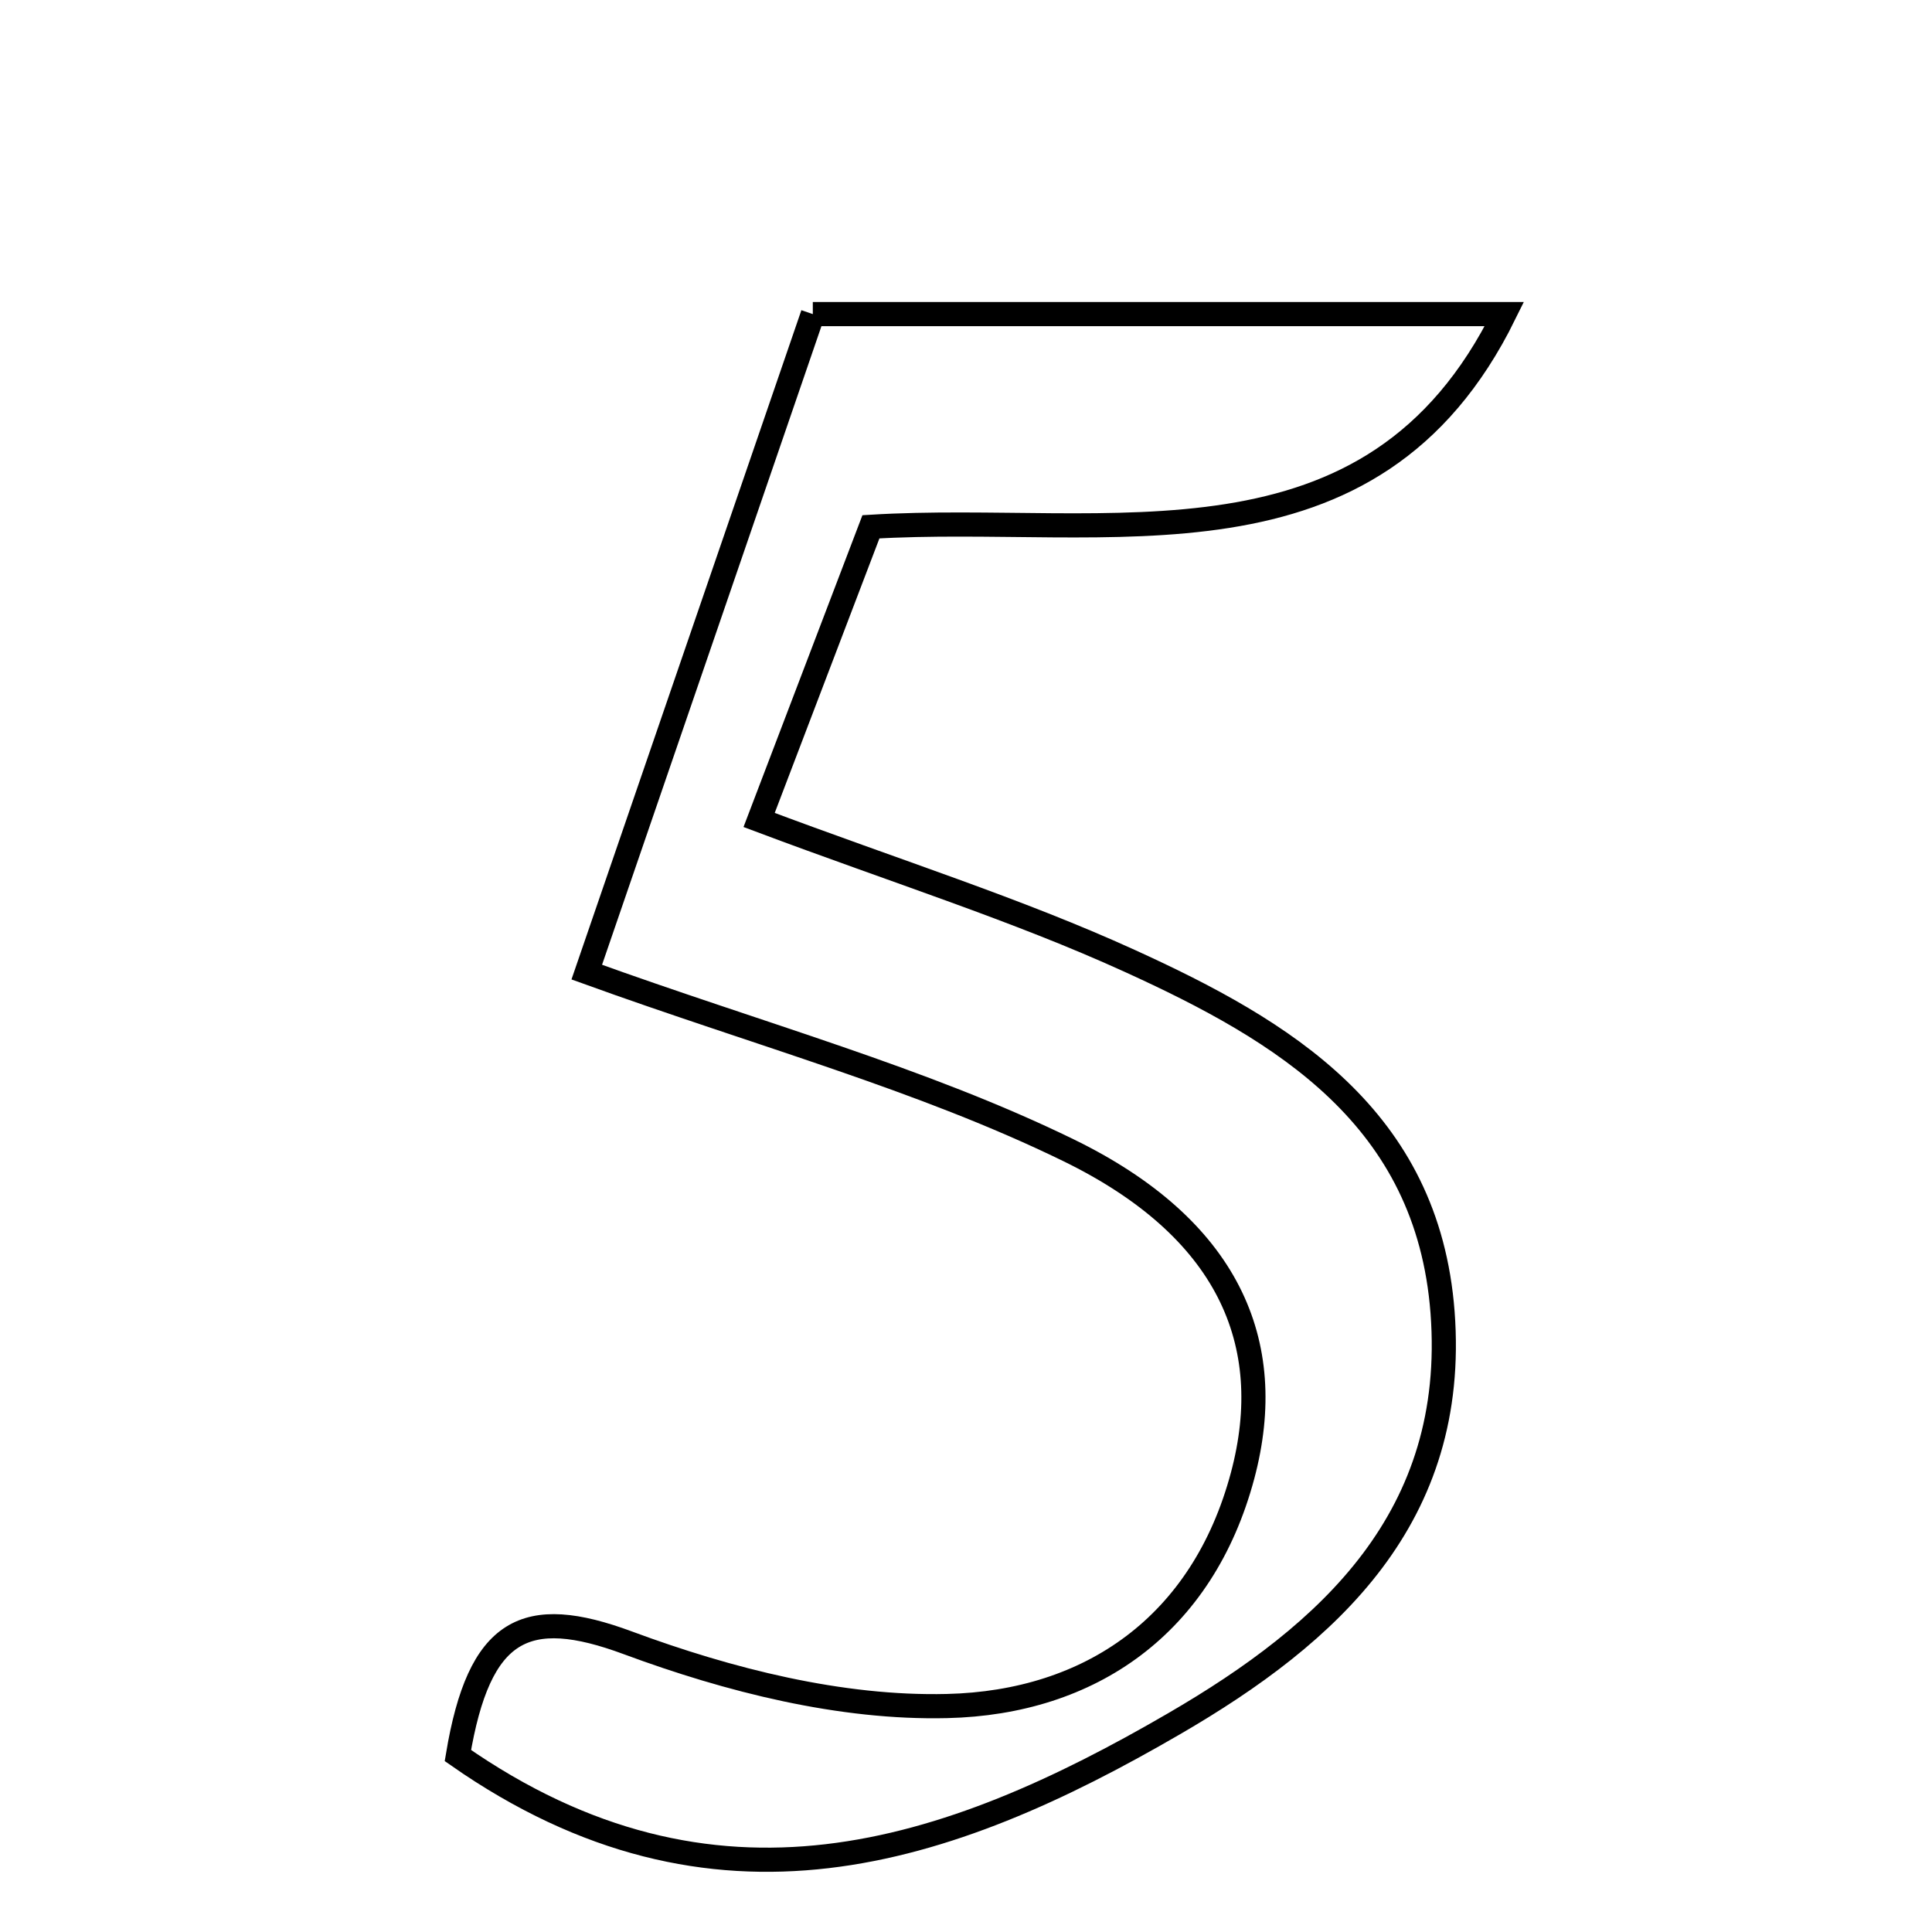 <svg xmlns="http://www.w3.org/2000/svg" viewBox="0.0 0.0 24.0 24.0" height="200px" width="200px"><path fill="none" stroke="black" stroke-width=".3" stroke-opacity="1.0"  filling="0" d="M10.097 3.902 C13.151 3.902 15.816 3.902 18.688 3.902 C17.042 7.246 13.784 6.364 10.819 6.544 C10.365 7.733 9.928 8.879 9.43 10.186 C11.147 10.831 12.631 11.297 14.035 11.937 C15.945 12.807 17.735 13.878 17.92 16.302 C18.112 18.842 16.52 20.29 14.583 21.414 C11.769 23.05 8.873 24.031 5.688 21.808 C5.953 20.221 6.527 19.936 7.8 20.408 C9.055 20.873 10.445 21.225 11.765 21.193 C13.547 21.151 14.94 20.187 15.436 18.331 C15.879 16.67 15.247 15.25 13.27 14.287 C11.448 13.399 9.456 12.86 7.289 12.076 C8.263 9.241 9.206 6.498 10.097 3.902"></path></svg>